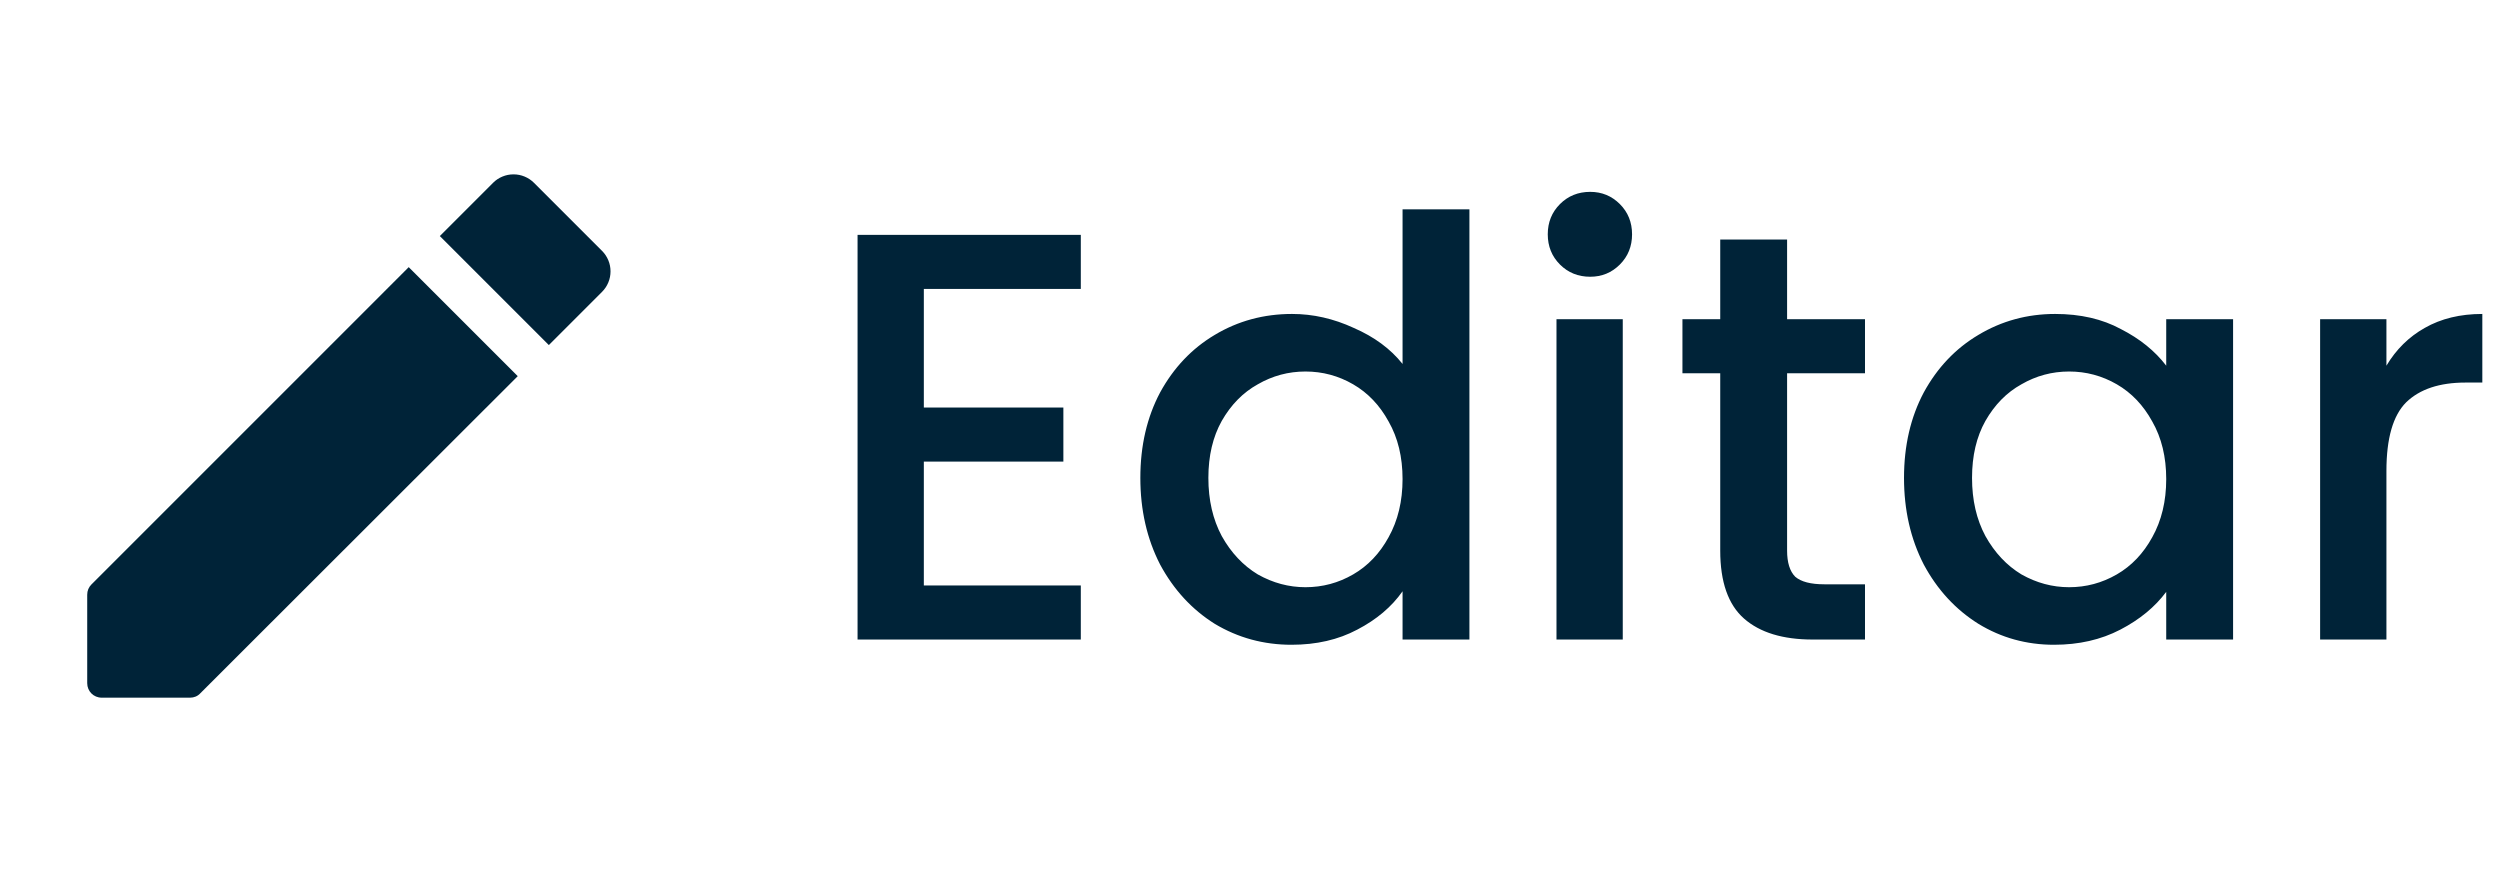 <svg width="86" height="30" viewBox="0 0 86 30" fill="none" xmlns="http://www.w3.org/2000/svg">
<path d="M3 20.46V23.5C3 23.78 3.22 24 3.5 24H6.54C6.67 24 6.8 23.95 6.89 23.85L17.81 12.94L14.06 9.19L3.15 20.1C3.05 20.2 3 20.32 3 20.46ZM20.71 10.04C20.803 9.947 20.876 9.838 20.926 9.717C20.977 9.596 21.002 9.466 21.002 9.335C21.002 9.204 20.977 9.074 20.926 8.953C20.876 8.832 20.803 8.723 20.71 8.63L18.37 6.29C18.277 6.197 18.168 6.124 18.047 6.074C17.926 6.023 17.796 5.998 17.665 5.998C17.534 5.998 17.404 6.023 17.283 6.074C17.162 6.124 17.052 6.197 16.96 6.29L15.13 8.12L18.88 11.87L20.71 10.04Z" fill="#002338"/>
<path d="M31.78 9.94V14.02H36.58V15.88H31.78V20.14H37.18V22H29.5V8.08H37.18V9.94H31.78ZM39.228 16.44C39.228 15.333 39.455 14.353 39.908 13.5C40.375 12.647 41.002 11.987 41.788 11.52C42.588 11.04 43.475 10.8 44.448 10.8C45.168 10.8 45.875 10.96 46.568 11.28C47.275 11.587 47.835 12 48.248 12.52V7.2H50.548V22H48.248V20.34C47.875 20.873 47.355 21.313 46.688 21.66C46.035 22.007 45.282 22.18 44.428 22.18C43.468 22.18 42.588 21.94 41.788 21.46C41.002 20.967 40.375 20.287 39.908 19.42C39.455 18.54 39.228 17.547 39.228 16.44ZM48.248 16.48C48.248 15.72 48.088 15.06 47.768 14.5C47.462 13.94 47.055 13.513 46.548 13.22C46.042 12.927 45.495 12.78 44.908 12.78C44.322 12.78 43.775 12.927 43.268 13.22C42.762 13.5 42.348 13.92 42.028 14.48C41.722 15.027 41.568 15.68 41.568 16.44C41.568 17.2 41.722 17.867 42.028 18.44C42.348 19.013 42.762 19.453 43.268 19.76C43.788 20.053 44.335 20.2 44.908 20.2C45.495 20.2 46.042 20.053 46.548 19.76C47.055 19.467 47.462 19.04 47.768 18.48C48.088 17.907 48.248 17.24 48.248 16.48ZM54.703 9.52C54.29 9.52 53.943 9.38 53.663 9.1C53.383 8.82 53.243 8.473 53.243 8.06C53.243 7.647 53.383 7.3 53.663 7.02C53.943 6.74 54.29 6.6 54.703 6.6C55.103 6.6 55.443 6.74 55.723 7.02C56.003 7.3 56.143 7.647 56.143 8.06C56.143 8.473 56.003 8.82 55.723 9.1C55.443 9.38 55.103 9.52 54.703 9.52ZM55.823 10.98V22H53.543V10.98H55.823ZM61.476 12.84V18.94C61.476 19.353 61.57 19.653 61.756 19.84C61.956 20.013 62.29 20.1 62.756 20.1H64.156V22H62.356C61.33 22 60.543 21.76 59.996 21.28C59.45 20.8 59.176 20.02 59.176 18.94V12.84H57.876V10.98H59.176V8.24H61.476V10.98H64.156V12.84H61.476ZM65.498 16.44C65.498 15.333 65.725 14.353 66.178 13.5C66.644 12.647 67.271 11.987 68.058 11.52C68.858 11.04 69.738 10.8 70.698 10.8C71.564 10.8 72.318 10.973 72.958 11.32C73.611 11.653 74.131 12.073 74.518 12.58V10.98H76.818V22H74.518V20.36C74.131 20.88 73.605 21.313 72.938 21.66C72.271 22.007 71.511 22.18 70.658 22.18C69.711 22.18 68.844 21.94 68.058 21.46C67.271 20.967 66.644 20.287 66.178 19.42C65.725 18.54 65.498 17.547 65.498 16.44ZM74.518 16.48C74.518 15.72 74.358 15.06 74.038 14.5C73.731 13.94 73.325 13.513 72.818 13.22C72.311 12.927 71.764 12.78 71.178 12.78C70.591 12.78 70.044 12.927 69.538 13.22C69.031 13.5 68.618 13.92 68.298 14.48C67.991 15.027 67.838 15.68 67.838 16.44C67.838 17.2 67.991 17.867 68.298 18.44C68.618 19.013 69.031 19.453 69.538 19.76C70.058 20.053 70.605 20.2 71.178 20.2C71.764 20.2 72.311 20.053 72.818 19.76C73.325 19.467 73.731 19.04 74.038 18.48C74.358 17.907 74.518 17.24 74.518 16.48ZM82.093 12.58C82.426 12.02 82.866 11.587 83.412 11.28C83.972 10.96 84.632 10.8 85.392 10.8V13.16H84.812C83.919 13.16 83.239 13.387 82.772 13.84C82.319 14.293 82.093 15.08 82.093 16.2V22H79.812V10.98H82.093V12.58Z" fill="#002338"/>
</svg>
